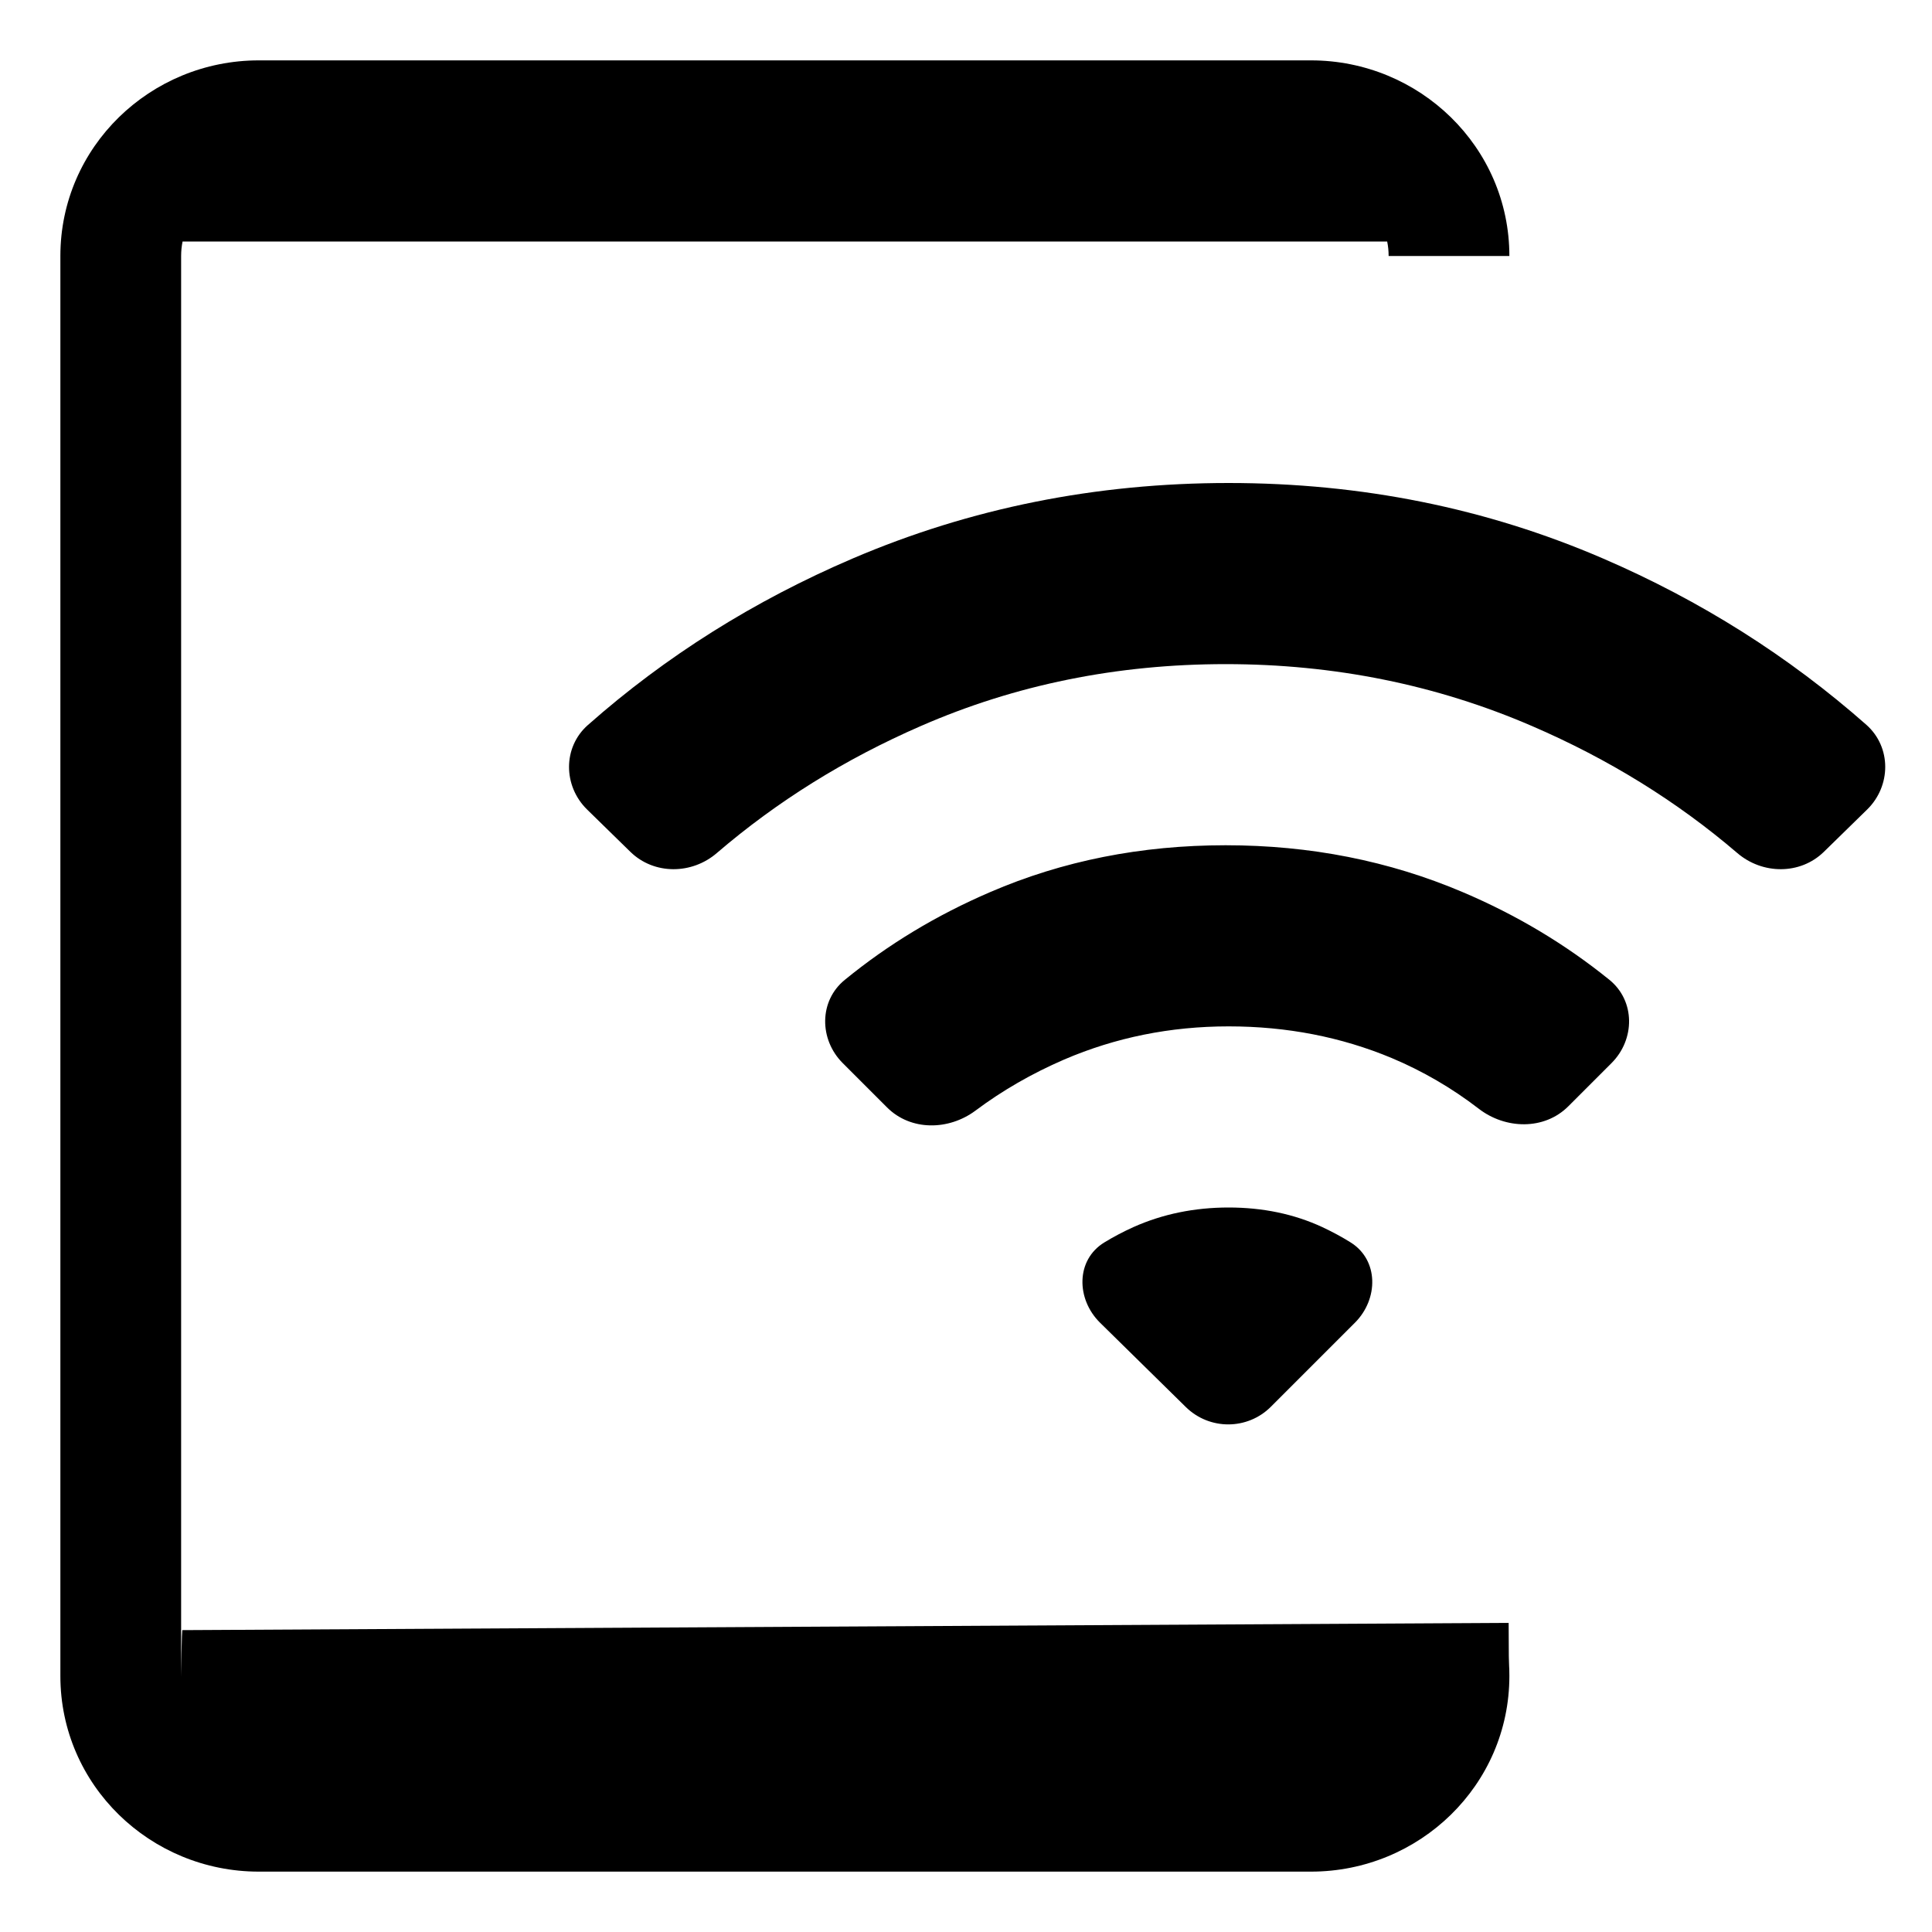 <svg width="16" height="16" viewBox="0 0 16 16" fill="none" xmlns="http://www.w3.org/2000/svg">
<path d="M0.5 2.12C0.5 1.216 1.245 0.5 2.143 0.5H10.857C11.755 0.5 12.5 1.216 12.5 2.12H11.5C11.5 2.079 11.496 2.039 11.488 2H1.512C1.504 2.039 1.5 2.079 1.5 2.12V13.88C1.5 13.921 1.504 13.461 1.512 13.5L12.494 13.44C12.494 13.981 12.502 13.901 12.494 13.44L12.5 13.88C12.5 14.784 11.755 15.5 10.857 15.5H2.143C1.245 15.5 0.5 14.784 0.5 13.88V2.12Z" fill="currentColor"/>
<path d="M5.937 7.064C5.73 7.243 5.417 7.246 5.221 7.055L4.862 6.704C4.663 6.509 4.66 6.188 4.869 6.004C5.515 5.433 6.247 4.974 7.062 4.625C8.037 4.208 9.075 4 10.175 4C11.275 4 12.308 4.208 13.275 4.625C14.084 4.974 14.811 5.433 15.457 6.003C15.665 6.188 15.662 6.509 15.463 6.704L15.104 7.055C14.908 7.246 14.595 7.243 14.387 7.064C13.887 6.636 13.321 6.286 12.688 6.013C11.896 5.671 11.05 5.5 10.15 5.5C9.25 5.5 8.408 5.671 7.625 6.013C6.998 6.286 6.436 6.636 5.937 7.064ZM8.078 9.198C7.856 9.363 7.542 9.367 7.346 9.171L6.979 8.804C6.783 8.608 6.782 8.289 6.996 8.115C7.356 7.82 7.758 7.578 8.2 7.388C8.8 7.129 9.45 7 10.15 7C10.85 7 11.504 7.129 12.113 7.388C12.561 7.578 12.966 7.821 13.329 8.115C13.543 8.289 13.542 8.608 13.346 8.804L12.988 9.162C12.789 9.361 12.467 9.353 12.245 9.181C12.024 9.011 11.784 8.871 11.525 8.762C11.108 8.588 10.658 8.5 10.175 8.5C9.692 8.5 9.238 8.592 8.812 8.775C8.546 8.89 8.301 9.031 8.078 9.198ZM10.525 11.65C10.331 11.844 10.017 11.845 9.821 11.653L9.11 10.954C8.912 10.759 8.908 10.434 9.146 10.289C9.223 10.242 9.303 10.2 9.387 10.162C9.629 10.054 9.892 10 10.175 10C10.458 10 10.717 10.054 10.95 10.162C11.031 10.2 11.11 10.242 11.185 10.289C11.419 10.435 11.417 10.758 11.221 10.954L10.525 11.65Z" fill="currentColor"/>
</svg>
